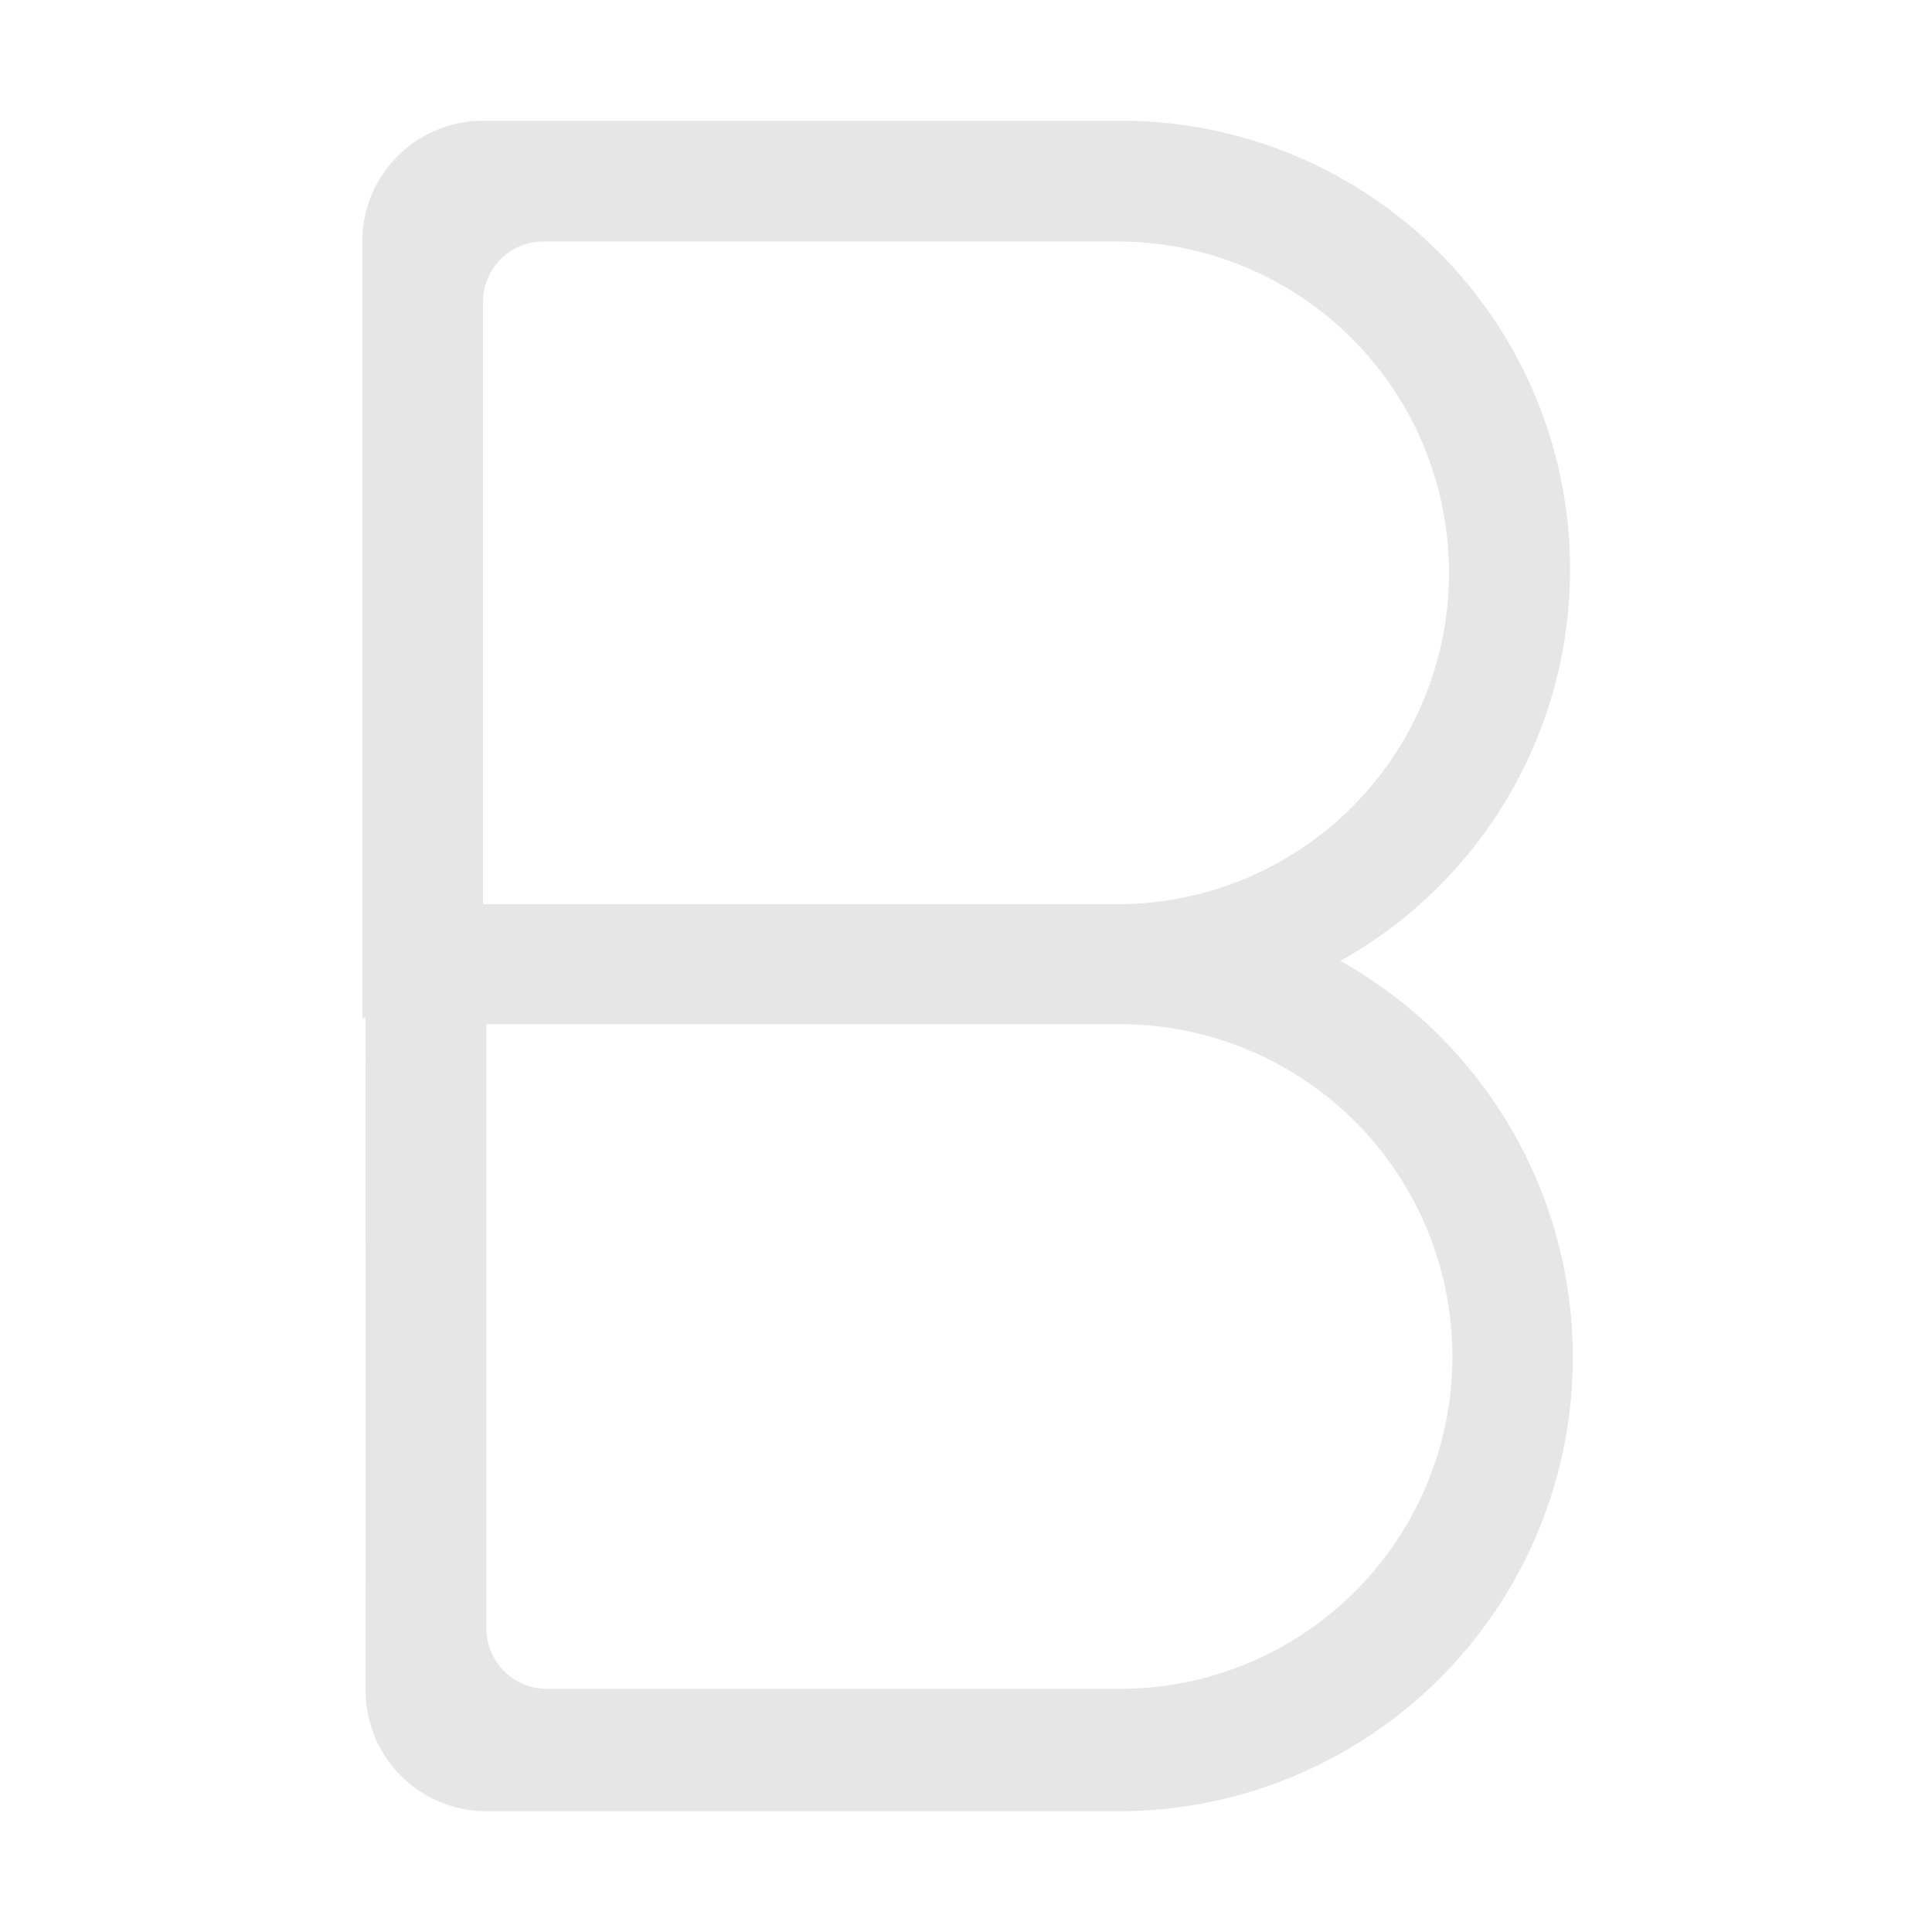 <?xml version="1.0" standalone="no"?><!DOCTYPE svg PUBLIC "-//W3C//DTD SVG 1.1//EN" "http://www.w3.org/Graphics/SVG/1.1/DTD/svg11.dtd"><svg class="icon" width="200px" height="200.00px" viewBox="0 0 1024 1024" version="1.1" xmlns="http://www.w3.org/2000/svg"><path fill="#e6e6e6" d="M594.24 64A237.76 237.76 0 0 1 710.4 509.312 240.64 240.64 0 0 1 593.152 960h-335.36a64 64 0 0 1-64-64l-0.064-356.48H192V128a64 64 0 0 1 64-64h338.24z m-0.576 478.848H257.792v320.256a32 32 0 0 0 32 32h303.872a176.128 176.128 0 1 0 0-352.256zM592.384 128H288a32 32 0 0 0-32 32v319.232h336.384a175.616 175.616 0 1 0 0-351.232z" /></svg>
